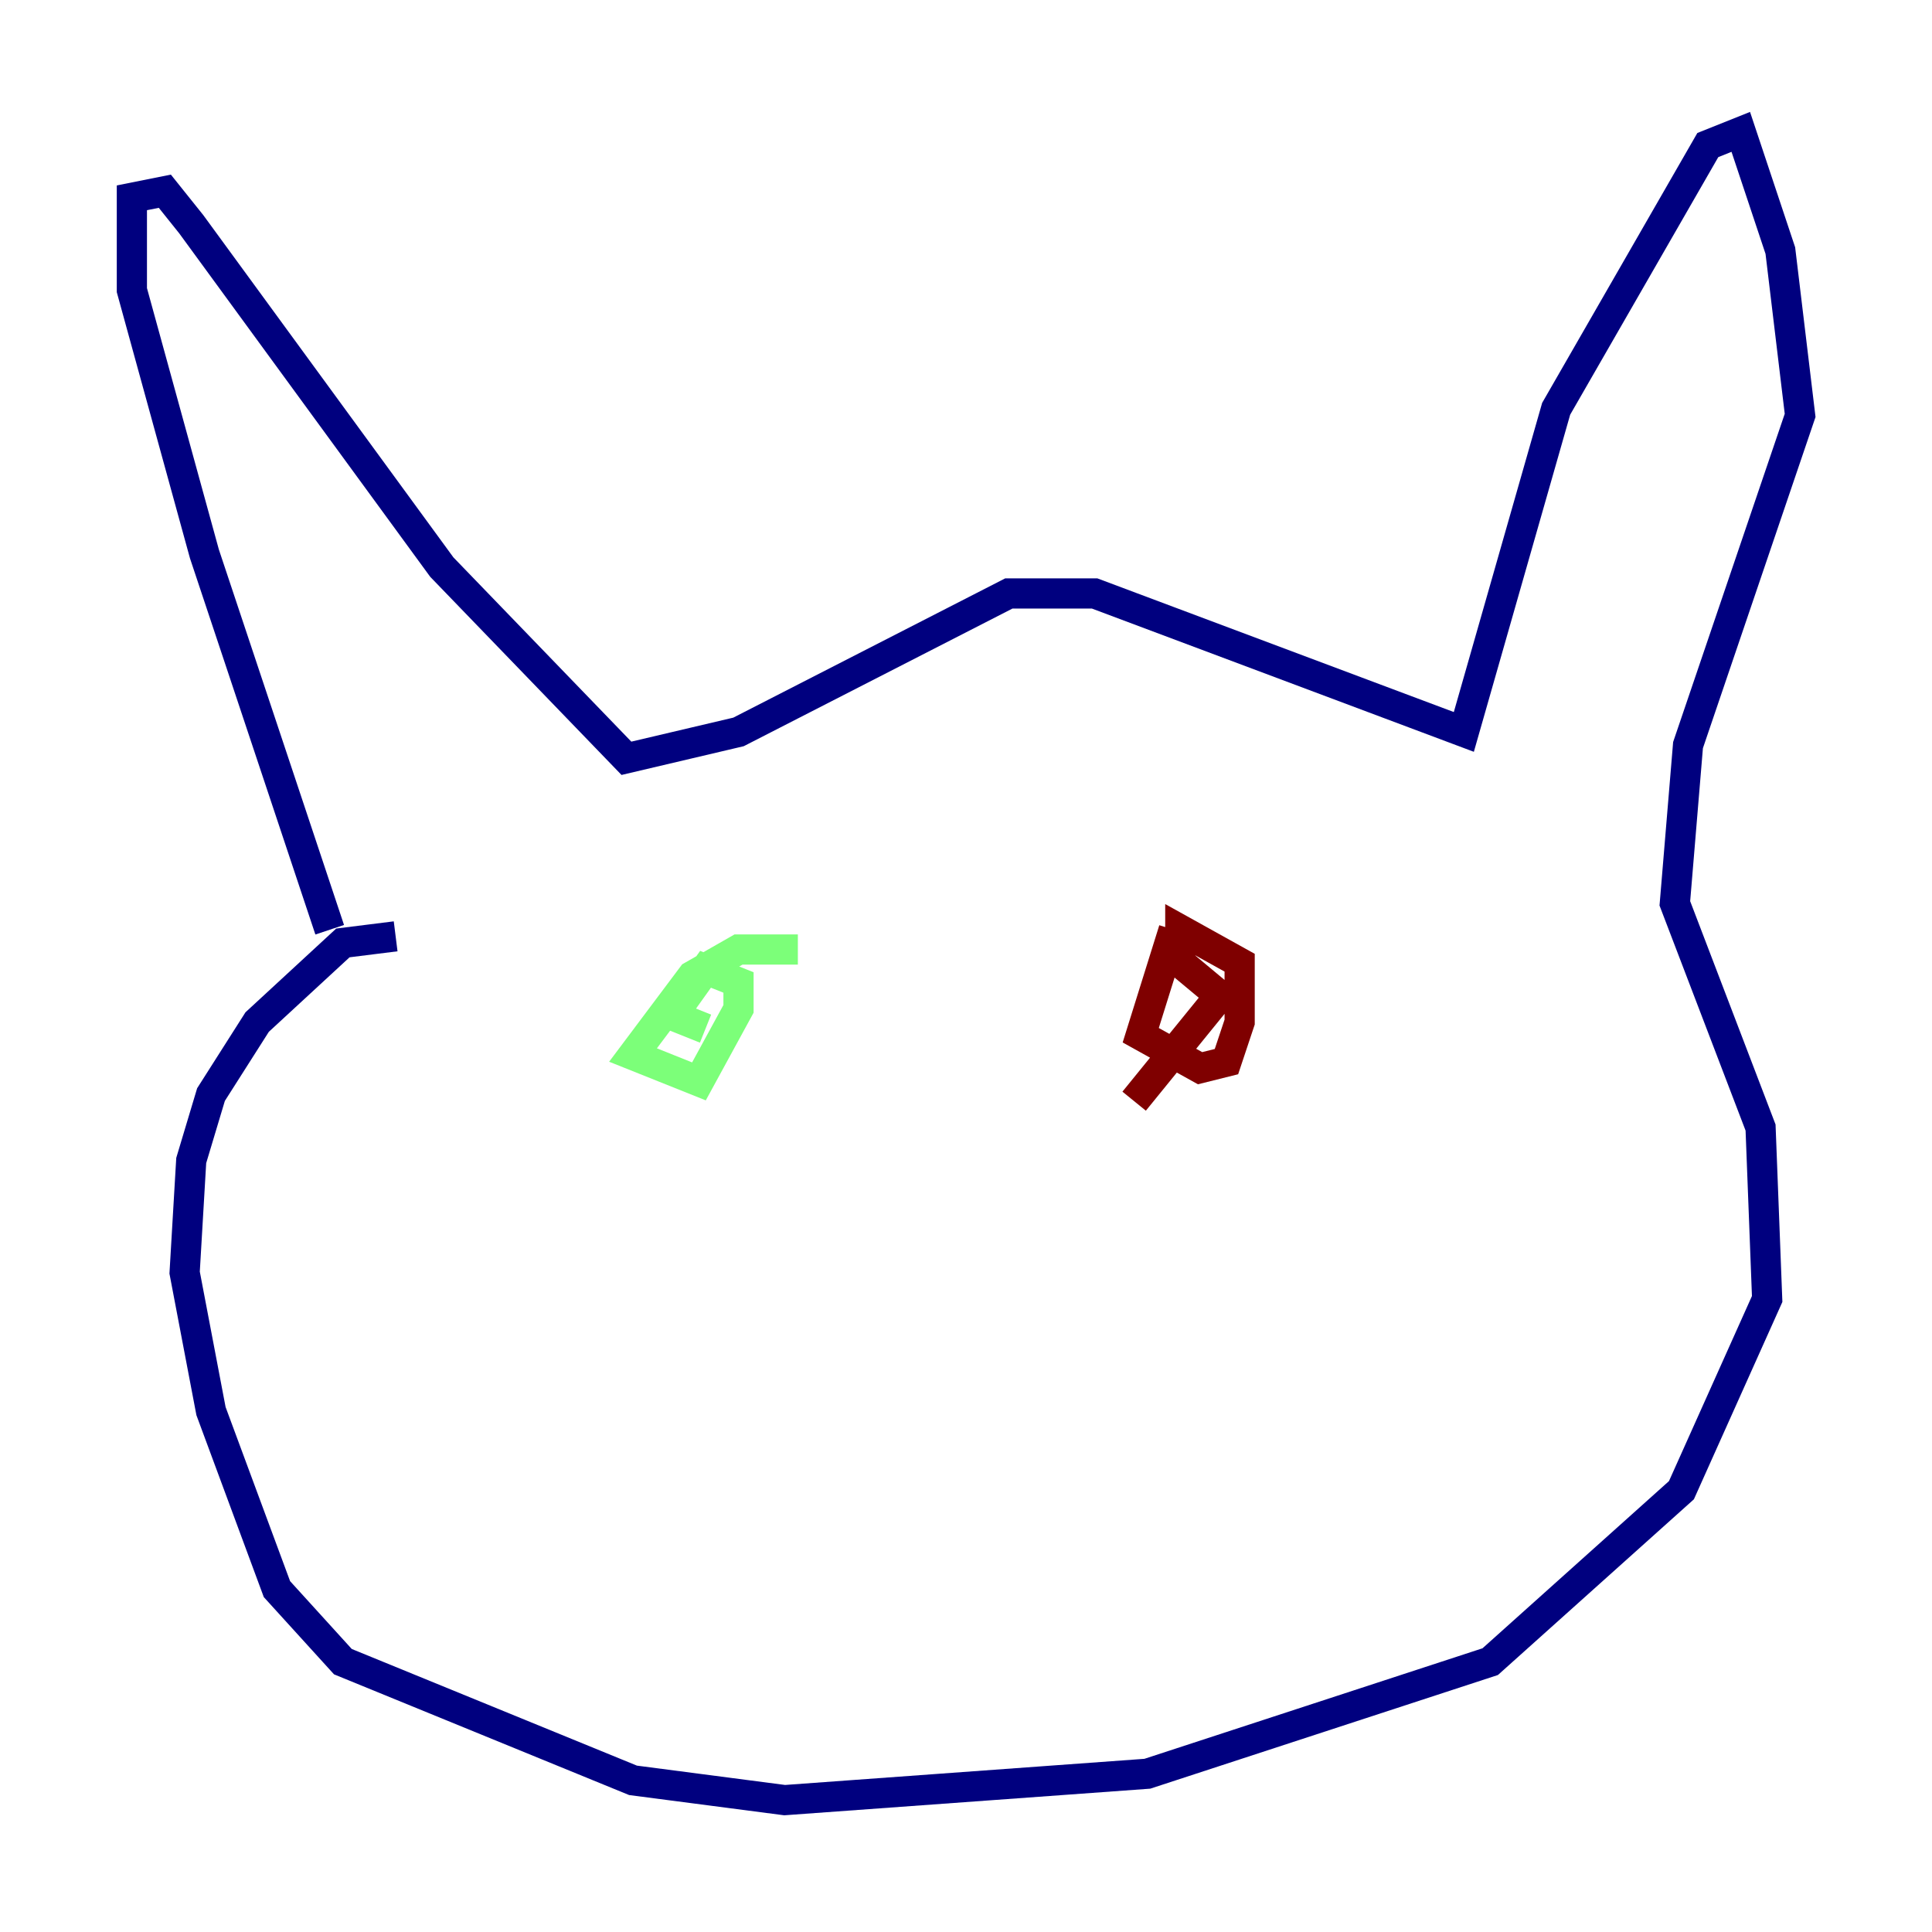 <?xml version="1.0" encoding="utf-8" ?>
<svg baseProfile="tiny" height="128" version="1.2" viewBox="0,0,128,128" width="128" xmlns="http://www.w3.org/2000/svg" xmlns:ev="http://www.w3.org/2001/xml-events" xmlns:xlink="http://www.w3.org/1999/xlink"><defs /><polyline fill="none" points="21.843,61.597 13.543,36.696 8.737,19.222 8.737,13.106 10.921,12.669 12.669,14.853 29.27,37.57 41.502,50.239 48.928,48.492 66.84,39.317 72.519,39.317 96.983,48.492 103.099,27.085 113.147,9.611 115.331,8.737 117.952,16.601 119.263,27.522 111.836,49.365 110.963,59.85 116.642,74.703 117.079,86.061 111.399,98.73 98.73,110.089 76.014,117.515 51.986,119.263 41.939,117.952 22.717,110.089 18.348,105.283 13.979,93.488 12.232,84.314 12.669,76.887 13.979,72.519 17.038,67.713 22.717,62.471 26.212,62.034" stroke="#00007f" stroke-width="2" /><polyline fill="none" points="52.86,62.908 48.928,62.908 45.87,64.655 41.939,69.898 46.307,71.645 48.928,66.84 48.928,65.092 46.744,64.218 44.56,67.276 46.744,68.15" stroke="#7cff79" stroke-width="2" /><polyline fill="none" points="77.761,61.597 75.577,68.587 79.508,70.771 81.256,70.335 82.13,67.713 82.13,63.782 78.198,61.597 78.198,63.782 80.819,65.966 75.14,72.956" stroke="#7f0000" stroke-width="2" /></svg>